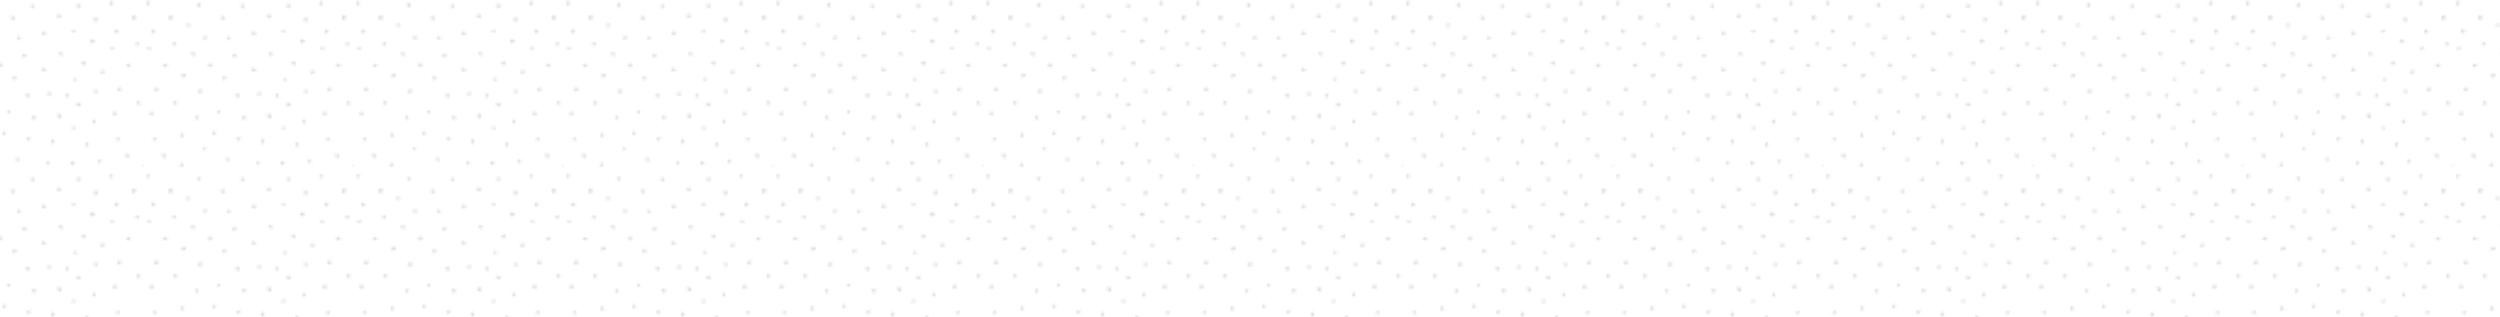 <svg xmlns="http://www.w3.org/2000/svg" xmlns:xlink="http://www.w3.org/1999/xlink" viewBox="0 0 1024 130"><defs><style>.cls-1{fill:none;}.cls-2{fill:#fff;}.cls-3{fill:#333;}.cls-4{opacity:0.2;fill:url(#New_Pattern_Swatch_1);}</style><pattern id="New_Pattern_Swatch_1" data-name="New Pattern Swatch 1" width="85.12" height="141.86" patternTransform="translate(-1229.94 -283.72)" patternUnits="userSpaceOnUse" viewBox="0 0 85.12 141.86"><rect class="cls-1" width="85.12" height="141.86"/><path class="cls-2" d="M56.18,11.92V0H85.12V54.32c-.13.14,0,.46,0,.74s-.25.77,0,.8V66.69l-.14.15c-.24.28-.57.66-.28.9a1,1,0,0,0,.43.21v4.54H56.18V67a.46.46,0,0,0,.19-.36.94.94,0,0,0-.19-.5V52.89c.3-.05.55-.23.55-.53s-.22-1-.55-1.06V32.69a.55.55,0,0,0,.52.24c.37,0,.59-.08.59-.45s-.14-.91-.51-.91a.72.72,0,0,0-.6.49V13c.33,0,.67,0,.67-.31s-.17-.76-.54-.76Zm2.33,60.57a.7.7,0,0,0-.44-.21.59.59,0,0,0-.43.21ZM65,49.73c0-.37-.24-1.06-.61-1.06s-.5.37-.5.74,0,.87.36.87S65,50.1,65,49.73Zm.83-12.4c0-.37-.11-.77-.48-.77s-.9,0-.9.37a.81.81,0,0,0,.69.8C65.51,37.73,65.84,37.7,65.84,37.33Zm7.8,9.16c0-.37-.12-1-.49-1s-.89.28-.89.65.2,1,.57,1S73.63,46.86,73.63,46.49Zm.8,9.56c-.37,0-.8.2-.8.57s0,.87.36.87.75-.18.75-.55S74.81,56,74.44,56ZM82.65,41.2c-.37,0-.69,0-.69.4s.2,1,.57,1,.82-.19.82-.56A.81.81,0,0,0,82.65,41.2ZM81.54,17.44c0,.37,0,.87.36.87s1,0,1-.4-.1-.8-.47-.8S81.54,17.07,81.54,17.44ZM80,6.7c0,.37.3,1.3.67,1.3s.88-.68.88-1.05-.12-1-.49-1S80,6.33,80,6.7Zm-2.37,20c0,.37.5.44.87.44s.82-.19.82-.56-.08-.72-.45-.72S77.63,26.31,77.63,26.68Zm-.26,36.52c0,.37.55,1.31.92,1.31s.43-.66.43-1-.49-1-.86-1S77.38,62.84,77.38,63.21ZM74.19,36.12c0,.37-.17,1,.2,1s1.19-.19,1.19-.56-.12-1-.49-1S74.19,35.75,74.19,36.12ZM72.94,12.36c0,.37.2,1,.57,1s.82-.19.82-.56-.12-1-.49-1S72.94,12,72.94,12.36Zm-.4,7.36c0-.37-.14-.91-.51-.91s-.67.45-.67.82.22.54.59.54S72.53,20.08,72.53,19.71ZM70.81,1.47l.09.09c.25.23.62.37.87.16l.16-.16c.25-.27.51-.67.31-.9S71.44.16,71.16.4,70.57,1.19,70.81,1.47Zm0,70.93.09.09h1c.25-.27.51-.67.31-.9s-.79-.49-1.07-.25S70.57,72.12,70.81,72.4ZM67.56,29.9c.37,0,1.19-.19,1.19-.56s-.05-.78-.42-.78-1,0-1,.38S67.19,29.9,67.56,29.9ZM66.46,66.5c.37,0,.95-.23.95-.6a.89.89,0,0,0-.8-.78c-.37,0-.5.14-.5.51S66.1,66.5,66.46,66.5Zm-2-58.88c0,.37.2,1,.57,1s.82-.19.82-.56-.32-1.31-.69-1.31S64.45,7.25,64.45,7.62Zm-1.51,9a.67.67,0,0,0,.67.67c.37,0,1.08-.37,1.08-.74s-.71-.74-1.08-.74S62.94,16.26,62.94,16.63ZM61,58.88c0,.37.1.81.47.81s.75-.18.75-.55-.24-1.06-.61-1.06S61,58.51,61,58.88ZM59.49,25.65a.67.67,0,0,0,.67.67c.37,0,.82-.19.82-.56s-.45-.93-.82-.93S59.49,25.28,59.49,25.65ZM57.4,2.17a.67.67,0,0,0,.67.67c.37,0,.82-.19.82-.56a1.11,1.11,0,0,0-.38-.71.7.7,0,0,0-.44-.21.59.59,0,0,0-.43.21A1,1,0,0,0,57.4,2.17Zm0,40.41a.67.67,0,0,0,.67.67c.37,0,.82-.19.82-.56s-.45-.93-.82-.93S57.4,42.2,57.4,42.57Z"/><path class="cls-3" d="M58.07,2.84c.37,0,.82-.19.82-.56a1.11,1.11,0,0,0-.38-.71.7.7,0,0,0-.44-.21.59.59,0,0,0-.43.21,1,1,0,0,0-.24.61A.67.67,0,0,0,58.07,2.84Z"/><path class="cls-3" d="M70.9,1.56c.25.23.62.37.87.16l.16-.16c.25-.27.51-.67.31-.9S71.44.16,71.16.4s-.6.78-.36,1.06Z"/><path class="cls-3" d="M63.61,17.3c.37,0,1.08-.37,1.08-.74s-.71-.74-1.08-.74-.67.45-.67.82A.67.67,0,0,0,63.61,17.3Z"/><path class="cls-3" d="M58.07,43.24c.37,0,.82-.19.82-.56s-.45-.93-.82-.93-.67.45-.67.82A.67.67,0,0,0,58.07,43.24Z"/><path class="cls-3" d="M60.16,26.32c.37,0,.82-.19.82-.56s-.45-.93-.82-.93-.67.45-.67.82A.67.67,0,0,0,60.16,26.32Z"/><path class="cls-3" d="M56.37,66.68a.94.94,0,0,0-.19-.5V67A.46.46,0,0,0,56.37,66.68Z"/><path class="cls-3" d="M78.5,27.13c.37,0,.82-.19.82-.56s-.08-.72-.45-.72-1.23.46-1.23.83S78.13,27.13,78.5,27.13Z"/><path class="cls-3" d="M67.56,29.9c.37,0,1.19-.19,1.19-.56s-.05-.78-.42-.78-1,0-1,.38S67.19,29.9,67.56,29.9Z"/><path class="cls-3" d="M73.14,45.44c-.37,0-.89.28-.89.65s.2,1,.57,1,.82-.19.82-.56S73.51,45.44,73.14,45.44Z"/><path class="cls-3" d="M65.35,36.56c-.37,0-.9,0-.9.37a.81.81,0,0,0,.69.8c.37,0,.69,0,.69-.4S65.72,36.56,65.35,36.56Z"/><path class="cls-3" d="M74.39,37.09c.37,0,1.19-.19,1.19-.56s-.12-1-.49-1-.89.28-.89.65S74,37.09,74.39,37.09Z"/><path class="cls-3" d="M82,41.59c0,.37.2,1,.57,1s.82-.19.82-.56a.81.81,0,0,0-.69-.8C82.28,41.2,82,41.22,82,41.59Z"/><path class="cls-3" d="M56.85,12.68c0-.37-.17-.76-.54-.76h-.13V13C56.51,13,56.85,13,56.85,12.68Z"/><path class="cls-3" d="M81.9,18.31c.37,0,1,0,1-.4s-.1-.8-.47-.8-.86,0-.86.33S81.53,18.31,81.9,18.31Z"/><path class="cls-3" d="M56.73,52.36c0-.35-.22-1-.55-1.06v1.59C56.47,52.84,56.73,52.66,56.73,52.36Z"/><path class="cls-3" d="M85,66.84c-.24.28-.57.66-.28.9a1,1,0,0,0,.43.21V66.69Z"/><path class="cls-3" d="M66.46,66.5c.37,0,.95-.23.95-.6a.89.89,0,0,0-.8-.78c-.37,0-.5.14-.5.51S66.1,66.5,66.46,66.5Z"/><path class="cls-3" d="M61.43,59.69c.37,0,.75-.18.75-.55s-.24-1.06-.61-1.06-.61.44-.61.81S61.06,59.69,61.43,59.69Z"/><path class="cls-3" d="M64.39,48.66c-.37,0-.5.37-.5.74s0,.87.36.87.75-.18.75-.55S64.76,48.66,64.39,48.66Z"/><path class="cls-3" d="M74.44,56c-.37,0-.8.2-.8.57s0,.87.36.87.75-.18.75-.55S74.81,56,74.44,56Z"/><path class="cls-3" d="M85.07,55.06c0,.35-.25.77,0,.8V54.32C85,54.46,85.07,54.78,85.07,55.06Z"/><path class="cls-3" d="M78.3,64.52c.37,0,.43-.66.43-1s-.49-1-.86-1-.5.37-.5.74S77.93,64.52,78.3,64.52Z"/><path class="cls-3" d="M65,8.58c.37,0,.82-.19.82-.56s-.32-1.31-.69-1.31-.69.54-.69.91S64.65,8.58,65,8.58Z"/><path class="cls-3" d="M80.67,8c.37,0,.88-.68.88-1.05s-.12-1-.49-1S80,6.33,80,6.7,80.3,8,80.67,8Z"/><path class="cls-3" d="M57.64,72.49h.87a.7.7,0,0,0-.44-.21A.59.59,0,0,0,57.64,72.49Z"/><path class="cls-3" d="M70.9,72.49h1c.25-.27.51-.67.31-.9s-.79-.49-1.07-.25-.6.78-.36,1.06Z"/><path class="cls-3" d="M73.51,13.32c.37,0,.82-.19.82-.56s-.12-1-.49-1-.89.28-.89.65S73.14,13.32,73.51,13.32Z"/><path class="cls-3" d="M72,18.8c-.37,0-.67.45-.67.82s.22.54.59.54.59-.08.59-.45S72.39,18.8,72,18.8Z"/><path class="cls-3" d="M56.7,32.93c.37,0,.59-.08.59-.45s-.14-.91-.51-.91a.72.72,0,0,0-.6.49v.63A.55.55,0,0,0,56.7,32.93Z"/><path class="cls-2" d="M71.93,72.49H85.12v52.76c-.13.14,0,.46,0,.74s-.25.77,0,.8v10.82l-.14.15c-.24.28-.57.66-.28.9a1,1,0,0,0,.43.21v3H56.18V138a.46.46,0,0,0,.19-.36.93.93,0,0,0-.19-.5V123.82c.3-.05.55-.23.55-.53s-.22-1-.55-1.06V103.62a.55.55,0,0,0,.52.24c.37,0,.59-.08.59-.45s-.14-.91-.51-.91a.72.72,0,0,0-.6.49V83.92c.33,0,.67,0,.67-.31s-.17-.76-.54-.76h-.13V72.49h1.47a1,1,0,0,0-.24.61.67.67,0,0,0,.67.67c.37,0,.82-.19.82-.56a1.11,1.11,0,0,0-.38-.71H70.9c.25.23.62.37.87.16Zm-13,41.12c0-.37-.45-.93-.82-.93s-.67.45-.67.82a.67.67,0,0,0,.67.67C58.44,114.17,58.89,114,58.89,113.61ZM61,96.69c0-.37-.45-.93-.82-.93s-.67.45-.67.82a.67.67,0,0,0,.67.67C60.53,97.25,61,97.06,61,96.69Zm1.2,33.38c0-.37-.24-1.06-.61-1.06s-.61.44-.61.81.1.81.47.81S62.18,130.44,62.18,130.07Zm1.43-41.84c.37,0,1.08-.37,1.08-.74s-.71-.74-1.08-.74-.67.45-.67.82A.67.67,0,0,0,63.61,88.23ZM65,120.66c0-.37-.24-1.06-.61-1.06s-.5.37-.5.74,0,.87.36.87S65,121,65,120.66Zm.83-12.4c0-.37-.11-.77-.48-.77s-.9,0-.9.37a.81.81,0,0,0,.69.8C65.51,108.66,65.84,108.63,65.84,108.26Zm0-29.31c0-.37-.32-1.31-.69-1.31s-.69.54-.69.91.2,1,.57,1S65.84,79.32,65.84,78.95Zm1.58,57.88a.89.89,0,0,0-.8-.78c-.37,0-.5.14-.5.51s0,.87.36.87S67.41,137.2,67.41,136.83Zm1.33-36.56c0-.37-.05-.78-.42-.78s-1,0-1,.38-.17,1,.2,1S68.74,100.64,68.74,100.27Zm4.89,17.15c0-.37-.12-1-.49-1s-.89.28-.89.65.2,1,.57,1S73.63,117.79,73.63,117.42Zm.8,9.56c-.37,0-.8.2-.8.57s0,.87.36.87.75-.18.75-.55S74.81,127,74.44,127Zm8.22-14.85c-.37,0-.69,0-.69.4s.2,1,.57,1,.82-.19.82-.56A.81.81,0,0,0,82.65,112.13ZM81.54,88.37c0,.37,0,.87.36.87s1,0,1-.4-.1-.8-.47-.8S81.54,88,81.54,88.37ZM80,77.63c0,.37.3,1.3.67,1.3s.88-.68.88-1.05-.12-1-.49-1S80,77.26,80,77.63Zm-2.37,20c0,.37.5.44.87.44s.82-.19.82-.56-.08-.71-.45-.71S77.63,97.25,77.63,97.61Zm-.26,36.52c0,.37.55,1.31.92,1.31s.43-.66.43-1-.49-1-.86-1S77.38,133.77,77.38,134.14Zm-3.19-27.09c0,.37-.17,1,.2,1s1.19-.19,1.19-.56-.12-1-.49-1S74.19,106.68,74.19,107.05ZM72.94,83.29c0,.37.2,1,.57,1s.82-.19.82-.56-.12-1-.49-1S72.94,82.92,72.94,83.29ZM72,89.73c-.37,0-.67.45-.67.82s.22.54.59.54.59-.08.59-.45S72.39,89.73,72,89.73Z"/><path class="cls-3" d="M64.69,87.49c0-.37-.71-.74-1.08-.74s-.67.45-.67.82a.67.67,0,0,0,.67.67C64,88.23,64.69,87.86,64.69,87.49Z"/><path class="cls-3" d="M58.07,112.68c-.37,0-.67.45-.67.82a.67.67,0,0,0,.67.67c.37,0,.82-.19.82-.56S58.44,112.68,58.07,112.68Z"/><path class="cls-3" d="M60.16,95.76c-.37,0-.67.45-.67.82a.67.67,0,0,0,.67.67c.37,0,.82-.19.82-.56S60.53,95.76,60.16,95.76Z"/><path class="cls-3" d="M56.37,137.61a.93.93,0,0,0-.19-.5V138A.46.46,0,0,0,56.37,137.61Z"/><path class="cls-3" d="M58.07,73.77c.37,0,.82-.19.82-.56a1.11,1.11,0,0,0-.38-.71h-.87a1,1,0,0,0-.24.61A.67.67,0,0,0,58.07,73.77Z"/><path class="cls-3" d="M78.5,98.06c.37,0,.82-.19.82-.56s-.08-.71-.45-.71-1.23.46-1.23.83S78.13,98.06,78.5,98.06Z"/><path class="cls-3" d="M68.32,99.48c-.37,0-1,0-1,.38s-.17,1,.2,1,1.19-.19,1.19-.56S68.69,99.48,68.32,99.48Z"/><path class="cls-3" d="M73.14,116.37c-.37,0-.89.28-.89.65s.2,1,.57,1,.82-.19.82-.56S73.51,116.37,73.14,116.37Z"/><path class="cls-3" d="M65.35,107.49c-.37,0-.9,0-.9.37a.81.81,0,0,0,.69.8c.37,0,.69,0,.69-.4S65.72,107.49,65.35,107.49Z"/><path class="cls-3" d="M74.39,108c.37,0,1.19-.19,1.19-.56s-.12-1-.49-1-.89.28-.89.65S74,108,74.39,108Z"/><path class="cls-3" d="M82,112.52c0,.37.2,1,.57,1s.82-.19.82-.56a.81.81,0,0,0-.69-.8C82.28,112.13,82,112.16,82,112.52Z"/><path class="cls-3" d="M71.77,72.65l.16-.16h-1C71.15,72.72,71.52,72.86,71.77,72.65Z"/><path class="cls-3" d="M56.85,83.61c0-.37-.17-.76-.54-.76h-.13v1.07C56.51,83.93,56.85,83.94,56.85,83.61Z"/><path class="cls-3" d="M81.9,89.24c.37,0,1,0,1-.4s-.1-.8-.47-.8-.86,0-.86.33S81.53,89.24,81.9,89.24Z"/><path class="cls-3" d="M56.73,123.29c0-.35-.22-1-.55-1.06v1.59C56.47,123.77,56.73,123.59,56.73,123.29Z"/><path class="cls-3" d="M85,137.77c-.24.28-.57.66-.28.9a1,1,0,0,0,.43.21v-1.26Z"/><path class="cls-3" d="M66.61,136.05c-.37,0-.5.14-.5.51s0,.87.36.87.95-.23.95-.6A.89.89,0,0,0,66.61,136.05Z"/><path class="cls-3" d="M61.57,129c-.37,0-.61.44-.61.81s.1.81.47.81.75-.18.75-.55S61.94,129,61.57,129Z"/><path class="cls-3" d="M64.39,119.6c-.37,0-.5.37-.5.74s0,.87.36.87.75-.18.75-.55S64.76,119.6,64.39,119.6Z"/><path class="cls-3" d="M74.44,127c-.37,0-.8.2-.8.57s0,.87.36.87.75-.18.75-.55S74.81,127,74.44,127Z"/><path class="cls-3" d="M85.07,126c0,.35-.25.77,0,.8v-1.54C85,125.39,85.07,125.71,85.07,126Z"/><path class="cls-3" d="M78.3,135.45c.37,0,.43-.66.43-1s-.49-1-.86-1-.5.37-.5.74S77.93,135.45,78.3,135.45Z"/><path class="cls-3" d="M65.14,77.63c-.37,0-.69.54-.69.91s.2,1,.57,1,.82-.19.82-.56S65.51,77.63,65.14,77.63Z"/><path class="cls-3" d="M80.67,78.93c.37,0,.88-.68.88-1.05s-.12-1-.49-1-1.05.44-1.05.81S80.3,78.93,80.67,78.93Z"/><path class="cls-3" d="M73.51,84.25c.37,0,.82-.19.82-.56s-.12-1-.49-1-.89.28-.89.65S73.14,84.25,73.51,84.25Z"/><path class="cls-3" d="M71.35,90.55c0,.37.22.54.59.54s.59-.08.59-.45-.14-.91-.51-.91S71.35,90.18,71.35,90.55Z"/><path class="cls-3" d="M56.7,103.86c.37,0,.59-.08.59-.45s-.14-.91-.51-.91a.72.72,0,0,0-.6.49v.63A.55.55,0,0,0,56.7,103.86Z"/><path class="cls-2" d="M1,72.49H1c.25-.27.51-.67.31-.9s-.79-.49-1.07-.25A1.46,1.46,0,0,0,0,71.6v-70a.66.66,0,0,0,.84.13L1,1.56c.25-.27.51-.67.31-.9S.51.16.23.4A1.46,1.46,0,0,0,0,.67V0H56.18V72.49H1ZM3.5,56c-.37,0-.8.2-.8.57s0,.87.36.87.75-.18.75-.55S3.87,56,3.5,56ZM22,72.49c-.07-.29-.2-.54-.43-.54a1,1,0,0,0-.88.54Zm17.43,0a.34.34,0,0,0-.21-.08.42.42,0,0,0-.25.08ZM51,47.54c0-.37-.55-1.29-.92-1.29s-.5.37-.5.74.34,1.28.71,1.28A.76.76,0,0,0,51,47.54Zm5.17,3.77h-.06c-.37,0-.5.37-.5.74s0,.87.36.87l.2,0Zm0-19.24a.88.88,0,0,0-.07.33.59.59,0,0,0,.07.3Zm-.71-19.78A.64.64,0,0,0,56,13h.13V11.92C55.84,11.92,55.46,12,55.46,12.28Zm-.58,54.3a.67.67,0,0,0,.67.67,1,1,0,0,0,.63-.2v-.86a.89.89,0,0,0-.63-.43C55.18,65.75,54.88,66.2,54.88,66.57Zm-1.66-27c.37,0,.75-.18.75-.55S53.73,38,53.36,38s-.5.37-.5.74S52.85,39.61,53.22,39.61ZM50.47,21.07c-.37,0-.33.32-.33.69s.62.73,1,.73.49-.25.49-.62S50.84,21.07,50.47,21.07ZM49.4,6.36a.67.67,0,0,0,.67.67c.37,0,.82-.19.82-.56s-.45-.93-.82-.93S49.4,6,49.4,6.36ZM47.1,57.42c0,.37-.07,1.1.3,1.1a.9.9,0,0,0,.81-.77c0-.37-.61-1.06-1-1.06S47.1,57,47.1,57.42ZM45.8,38.8c.37,0,1.24-.44,1.24-.81s-.43-.37-.8-.37-.8-.07-.8.3S45.43,38.8,45.8,38.8Zm-.31,28.44c.37,0,.75-.18.75-.55s-.24-1.06-.61-1.06-.5.37-.5.74S45.11,67.24,45.48,67.24ZM43.16,13.4a.67.67,0,0,0,.67.67c.37,0,.82-.19.82-.56s-.45-.93-.82-.93S43.16,13,43.16,13.4Zm0,15a.67.67,0,0,0,.67.67c.37,0,.82-.19.82-.56s-.82-.93-1.19-.93S43.16,28,43.16,28.36ZM39.78,47.11c-.37,0-.67.45-.67.82a.67.67,0,0,0,.67.67c.37,0,.82-.19.82-.56S40.15,47.11,39.78,47.11Zm-.68-44c.37,0,.75-.18.75-.55a1.45,1.45,0,0,0-.4-1,.34.34,0,0,0-.21-.08.42.42,0,0,0-.25.08.82.82,0,0,0-.24.66C38.74,2.59,38.73,3.09,39.1,3.09ZM37.38,56.2c-.3.22-.71.4-.49.7s.52.6.82.38.9-1.14.68-1.44S37.68,56,37.38,56.2Zm-.77-17.33a.67.67,0,0,0,.67.67c.37,0,.82-.19.82-.56s-.75-.93-1.12-.93S36.62,38.51,36.62,38.87ZM35.23,22.33c0,.37.2,1,.57,1s.82-.19.82-.56-.12-1-.49-1S35.23,22,35.23,22.33Zm-1.77-6.46c.37,0,.93.14.93-.23s-.28-.93-.65-.93-.65-.08-.65.29S33.09,15.87,33.46,15.87Zm-.73,49c0,.37-.19.81.18.81s.92,0,.92-.34-.41-1.27-.78-1.27S32.72,64.52,32.72,64.89ZM31.93,30.7c-.37,0-.79,1-.79,1.35s.28.26.65.26.75-.18.75-.55S32.3,30.7,31.93,30.7ZM30.5,7.11a.67.67,0,0,0,.67.67c.37,0,.82.18.82-.19s-.45-1.3-.82-1.3S30.5,6.74,30.5,7.11ZM29.39,46.25c.37,0,.75-.18.75-.55S30,45,29.58,45s-.55,0-.55.34S29,46.25,29.39,46.25Zm-1.93,8.82c.37,0,.75-.18.75-.55s.13-1.06-.24-1.06-.87.37-.87.74S27.08,55.06,27.45,55.06ZM25.33,26.38c0,.37.28.81.65.81s.75-.18.75-.55-.24-1.06-.61-1.06A.91.91,0,0,0,25.33,26.38ZM23.65,16c.37,0,.9-.13.9-.5s-.13-1.25-.5-1.25-.61.44-.61.81S23.28,16,23.65,16Zm-.1,45.29c.37,0,.75-.18.75-.55s-.18-.67-.55-.67-.55,0-.55.35S23.18,61.3,23.54,61.3Zm-1.66-25c-.37,0-.67.61-.67,1s.16.63.53.63,1-.5,1-.87A.91.91,0,0,0,21.88,36.28ZM20.69,1.66c0,.37.2,1,.57,1s.82-.19.82-.56a2.24,2.24,0,0,0-.06-.5c-.07-.29-.2-.54-.43-.54a1,1,0,0,0-.88.54A.41.41,0,0,0,20.69,1.66Zm-.2,47c.37,0,.75-.18.75-.55s-.24-1.06-.61-1.06-.5.37-.5.74S20.12,48.66,20.49,48.66Zm-2-27c0,.37,0,.87.36.87s1,0,1-.38a2,2,0,0,0-1.21-1.23C18.24,20.88,18.48,21.25,18.48,21.62ZM16.3,9.93a.67.67,0,0,0,.67.67c.37,0,.82-.19.82-.56a.68.68,0,0,0-.74-.6C16.67,9.43,16.3,9.56,16.3,9.93ZM14.78,31.51c.37,0,1.24-.8,1.24-1.17s-.73-.44-1.1-.44-.5.37-.5.74S14.41,31.51,14.78,31.51Zm-.65,23.55c0,.37-.28.81.09.81s1.08-.29,1.08-.66a1.24,1.24,0,0,0-.94-1C14,54.26,14.14,54.69,14.14,55.06Zm-.38,12.67c.28.24.69.34.93.06s.49-1,.21-1.21-.62,0-.85.25S13.48,67.5,13.76,67.74Zm-2-26.54c-.37,0-.69,0-.69.4s.2,1,.57,1,.82-.19.82-.56A.81.81,0,0,0,11.72,41.2ZM10.61,17.44c0,.37,0,.87.36.87s1,0,1-.4-.1-.8-.47-.8S10.61,17.07,10.61,17.44ZM9.07,6.7c0,.37.3,1.3.67,1.3s.88-.68.88-1.05-.12-1-.49-1S9.07,6.33,9.07,6.7Zm-2.37,20c0,.37.5.44.87.44s.82-.19.82-.56-.08-.72-.45-.72S6.7,26.31,6.7,26.68ZM6.44,63.21c0,.37.55,1.31.92,1.31s.43-.66.43-1-.49-1-.86-1S6.44,62.84,6.44,63.21ZM3.25,36.12c0,.37-.17,1,.2,1s1.19-.19,1.19-.56-.12-1-.49-1S3.25,35.75,3.25,36.12ZM2,12.36c0,.37.2,1,.57,1s.82-.19.82-.56-.12-1-.49-1S2,12,2,12.36Zm-.4,7.36c0-.37-.14-.91-.51-.91s-.67.45-.67.82.22.54.59.54S1.6,20.08,1.6,19.71Zm.28,27.34c.37,0,.82-.19.82-.56s-.12-1-.49-1-.89.28-.89.65S1.51,47.05,1.88,47.05Z"/><path class="cls-3" d="M.84,1.72,1,1.56c.25-.27.51-.67.31-.9S.51.16.23.4A1.46,1.46,0,0,0,0,.67v.92A.66.66,0,0,0,.84,1.72Z"/><path class="cls-3" d="M21.26,2.63c.37,0,.82-.19.82-.56a2.24,2.24,0,0,0-.06-.5c-.07-.29-.2-.54-.43-.54a1,1,0,0,0-.88.54.41.41,0,0,0,0,.1C20.69,2,20.89,2.63,21.26,2.63Z"/><path class="cls-3" d="M17,10.6c.37,0,.82-.19.82-.56a.68.68,0,0,0-.74-.6c-.37,0-.74.13-.74.5A.67.67,0,0,0,17,10.6Z"/><path class="cls-3" d="M31.17,7.78c.37,0,.82.18.82-.19s-.45-1.3-.82-1.3-.67.45-.67.82A.67.67,0,0,0,31.17,7.78Z"/><path class="cls-3" d="M43.83,14.07c.37,0,.82-.19.82-.56s-.45-.93-.82-.93-.67.45-.67.82A.67.67,0,0,0,43.83,14.07Z"/><path class="cls-3" d="M43.83,29c.37,0,.82-.19.82-.56s-.82-.93-1.19-.93-.3.45-.3.82A.67.67,0,0,0,43.83,29Z"/><path class="cls-3" d="M50.15,21.76c0,.37.62.73,1,.73s.49-.25.49-.62-.79-.79-1.16-.79S50.15,21.39,50.15,21.76Z"/><path class="cls-3" d="M37.29,39.54c.37,0,.82-.19.82-.56s-.75-.93-1.12-.93-.37.45-.37.82A.67.67,0,0,0,37.29,39.54Z"/><path class="cls-3" d="M39.11,47.93a.67.67,0,0,0,.67.67c.37,0,.82-.19.82-.56s-.45-.93-.82-.93S39.11,47.56,39.11,47.93Z"/><path class="cls-3" d="M50.07,7c.37,0,.82-.19.82-.56s-.45-.93-.82-.93-.67.45-.67.82A.67.67,0,0,0,50.07,7Z"/><path class="cls-3" d="M7.57,27.13c.37,0,.82-.19.82-.56s-.08-.72-.45-.72-1.23.46-1.23.83S7.2,27.13,7.57,27.13Z"/><path class="cls-3" d="M1.88,47.05c.37,0,.82-.19.82-.56s-.12-1-.49-1-.89.28-.89.65S1.51,47.05,1.88,47.05Z"/><path class="cls-3" d="M3.46,37.09c.37,0,1.19-.19,1.19-.56s-.12-1-.49-1-.89.28-.89.65S3.09,37.09,3.46,37.09Z"/><path class="cls-3" d="M11,41.59c0,.37.2,1,.57,1s.82-.19.82-.56a.81.81,0,0,0-.69-.8C11.35,41.2,11,41.22,11,41.59Z"/><path class="cls-3" d="M35.8,23.3c.37,0,.82-.19.82-.56s-.12-1-.49-1-.89.28-.89.65S35.43,23.3,35.8,23.3Z"/><path class="cls-3" d="M11,18.31c.37,0,1,0,1-.4s-.1-.8-.47-.8-.86,0-.86.33S10.6,18.31,11,18.31Z"/><path class="cls-3" d="M23.65,16c.37,0,.9-.13.9-.5s-.13-1.25-.5-1.25-.61.44-.61.81S23.28,16,23.65,16Z"/><path class="cls-3" d="M39.1,3.09c.37,0,.75-.18.75-.55a1.45,1.45,0,0,0-.4-1,.34.34,0,0,0-.21-.08.42.42,0,0,0-.25.08.82.82,0,0,0-.24.66C38.74,2.59,38.73,3.09,39.1,3.09Z"/><path class="cls-3" d="M33.46,15.87c.37,0,.93.14.93-.23s-.28-.93-.65-.93-.65-.08-.65.29S33.09,15.87,33.46,15.87Z"/><path class="cls-3" d="M18.84,22.49c.37,0,1,0,1-.38a2,2,0,0,0-1.21-1.23c-.37,0-.13.37-.13.74S18.47,22.49,18.84,22.49Z"/><path class="cls-3" d="M26,27.19c.37,0,.75-.18.75-.55s-.24-1.06-.61-1.06a.91.91,0,0,0-.79.81C25.33,26.75,25.62,27.19,26,27.19Z"/><path class="cls-3" d="M14.78,31.51c.37,0,1.24-.8,1.24-1.17s-.73-.44-1.1-.44-.5.37-.5.74S14.41,31.51,14.78,31.51Z"/><path class="cls-3" d="M21.21,37.26c0,.37.16.63.53.63s1-.5,1-.87a.91.91,0,0,0-.85-.74C21.51,36.28,21.21,36.89,21.21,37.26Z"/><path class="cls-3" d="M20.49,48.66c.37,0,.75-.18.75-.55s-.24-1.06-.61-1.06-.5.37-.5.74S20.12,48.66,20.49,48.66Z"/><path class="cls-3" d="M31.14,32.06c0,.37.28.26.65.26s.75-.18.75-.55-.24-1.06-.61-1.06S31.14,31.69,31.14,32.06Z"/><path class="cls-3" d="M29.39,46.25c.37,0,.75-.18.75-.55S30,45,29.58,45s-.55,0-.55.34S29,46.25,29.39,46.25Z"/><path class="cls-3" d="M27.45,55.06c.37,0,.75-.18.75-.55s.13-1.06-.24-1.06-.87.37-.87.74S27.08,55.06,27.45,55.06Z"/><path class="cls-3" d="M45.8,38.8c.37,0,1.24-.44,1.24-.81s-.43-.37-.8-.37-.8-.07-.8.3S45.43,38.8,45.8,38.8Z"/><path class="cls-3" d="M50.09,46.25c-.37,0-.5.37-.5.74s.34,1.28.71,1.28a.76.76,0,0,0,.71-.73C51,47.17,50.46,46.25,50.09,46.25Z"/><path class="cls-3" d="M53.22,39.61c.37,0,.75-.18.75-.55S53.73,38,53.36,38s-.5.37-.5.74S52.85,39.61,53.22,39.61Z"/><path class="cls-3" d="M47.1,57.42c0,.37-.07,1.1.3,1.1a.9.9,0,0,0,.81-.77c0-.37-.61-1.06-1-1.06S47.1,57,47.1,57.42Z"/><path class="cls-3" d="M45.48,67.24c.37,0,.75-.18.75-.55s-.24-1.06-.61-1.06-.5.37-.5.74S45.11,67.24,45.48,67.24Z"/><path class="cls-3" d="M32.9,65.69c.37,0,.92,0,.92-.34s-.41-1.27-.78-1.27-.32.44-.32.81S32.53,65.69,32.9,65.69Z"/><path class="cls-3" d="M36.9,56.9c.22.3.52.6.82.38s.9-1.14.68-1.44-.72.14-1,.36S36.68,56.61,36.9,56.9Z"/><path class="cls-3" d="M23.54,61.3c.37,0,.75-.18.75-.55s-.18-.67-.55-.67-.55,0-.55.35S23.18,61.3,23.54,61.3Z"/><path class="cls-3" d="M13.76,67.74c.28.24.69.34.93.06s.49-1,.21-1.21-.62,0-.85.25S13.48,67.5,13.76,67.74Z"/><path class="cls-3" d="M3.5,56c-.37,0-.8.2-.8.57s0,.87.36.87.75-.18.75-.55S3.87,56,3.5,56Z"/><path class="cls-3" d="M14.23,55.87c.37,0,1.08-.29,1.08-.66a1.24,1.24,0,0,0-.94-1c-.37,0-.23.44-.23.81S13.86,55.87,14.23,55.87Z"/><path class="cls-3" d="M7.37,64.52c.37,0,.43-.66.43-1s-.49-1-.86-1-.5.37-.5.74S7,64.52,7.37,64.52Z"/><path class="cls-3" d="M9.74,8c.37,0,.88-.68.88-1.05s-.12-1-.49-1-1.05.44-1.05.81S9.37,8,9.74,8Z"/><path class="cls-3" d="M1.31,71.59c-.24-.28-.79-.49-1.07-.25A1.46,1.46,0,0,0,0,71.6v.89H1C1.25,72.22,1.51,71.82,1.31,71.59Z"/><path class="cls-3" d="M39,72.49h.46a.34.34,0,0,0-.21-.08A.42.42,0,0,0,39,72.49Z"/><path class="cls-3" d="M21.59,71.95a1,1,0,0,0-.88.54H22C21.95,72.21,21.81,71.95,21.59,71.95Z"/><path class="cls-3" d="M2.58,13.32c.37,0,.82-.19.82-.56s-.12-1-.49-1S2,12,2,12.36,2.21,13.32,2.58,13.32Z"/><path class="cls-3" d="M1.6,19.71c0-.37-.14-.91-.51-.91s-.67.45-.67.82.22.54.59.54S1.6,20.08,1.6,19.71Z"/><path class="cls-3" d="M55.55,67.24a1,1,0,0,0,.63-.2v-.86a.89.89,0,0,0-.63-.43c-.37,0-.67.45-.67.82A.67.67,0,0,0,55.55,67.24Z"/><path class="cls-3" d="M56,13h.13V11.92c-.34,0-.71,0-.71.36A.64.64,0,0,0,56,13Z"/><path class="cls-3" d="M55.62,52c0,.37,0,.87.36.87l.2,0V51.3h-.06C55.75,51.3,55.62,51.67,55.62,52Z"/><path class="cls-3" d="M56.18,32.69v-.63a.88.88,0,0,0-.07.33A.59.59,0,0,0,56.18,32.69Z"/><path class="cls-2" d="M56.18,141.86H0V72.52a.66.66,0,0,0,.84.13L1,72.49H20.71a.4.4,0,0,0,0,.1c0,.37.2,1,.57,1s.82-.19.82-.56a2.24,2.24,0,0,0-.06-.5H39a.81.81,0,0,0-.24.66c0,.37,0,.87.36.87s.75-.18.75-.55a1.45,1.45,0,0,0-.4-1H56.18v69.37ZM2,83.29c0,.37.2,1,.57,1s.82-.19.82-.56-.12-1-.49-1S2,82.92,2,83.29ZM1,91.09c.37,0,.59-.08.59-.45s-.14-.91-.51-.91-.67.45-.67.82S.64,91.09,1,91.09ZM2.7,117.42c0-.37-.12-1-.49-1s-.89.28-.89.65.2,1,.57,1S2.7,117.79,2.7,117.42ZM3.5,127c-.37,0-.8.2-.8.57s0,.87.36.87.75-.18.75-.55S3.87,127,3.5,127Zm1.14-19.52c0-.37-.12-1-.49-1s-.89.28-.89.65-.17,1,.2,1S4.64,107.82,4.64,107.45Zm3.16,27c0-.37-.49-1-.86-1s-.5.37-.5.74.55,1.31.92,1.31S7.8,134.79,7.8,134.42ZM8.39,97.5c0-.37-.08-.71-.45-.71s-1.23.46-1.23.83.5.44.87.44S8.39,97.87,8.39,97.5Zm2.23-19.62c0-.37-.12-1-.49-1s-1.05.44-1.05.81.3,1.3.67,1.3S10.61,78.25,10.61,77.88ZM11,89.24c.37,0,1,0,1-.4s-.1-.8-.47-.8-.86,0-.86.33S10.6,89.24,11,89.24Zm1.45,23.69a.81.81,0,0,0-.69-.8c-.37,0-.69,0-.69.4s.2,1,.57,1S12.42,113.3,12.42,112.93Zm2.48,24.59c-.28-.24-.62,0-.85.25s-.57.66-.28.9.69.34.93.06S15.18,137.75,14.9,137.52Zm.41-11.38a1.24,1.24,0,0,0-.94-1c-.37,0-.23.44-.23.81s-.28.81.09.81S15.31,126.51,15.31,126.14ZM16,101.27c0-.37-.73-.44-1.1-.44s-.5.37-.5.74,0,.87.36.87S16,101.64,16,101.27ZM17.79,81a.68.68,0,0,0-.74-.6c-.37,0-.74.13-.74.5a.67.67,0,0,0,.67.67C17.34,81.53,17.79,81.34,17.79,81Zm2,12.07a2,2,0,0,0-1.21-1.23c-.37,0-.13.37-.13.74s0,.87.36.87S19.81,93.41,19.81,93Zm1.43,26c0-.37-.24-1.06-.61-1.06s-.5.37-.5.74,0,.87.36.87S21.25,119.42,21.25,119ZM22.73,108a.91.91,0,0,0-.85-.74c-.37,0-.67.61-.67,1s.16.63.53.63S22.73,108.33,22.73,108Zm1.57,23.73c0-.37-.18-.67-.55-.67s-.55,0-.55.35,0,.87.36.87S24.3,132.05,24.3,131.68Zm.25-45.25c0-.37-.13-1.25-.5-1.25s-.61.44-.61.81-.17.94.2.94S24.55,86.81,24.55,86.44Zm2.19,11.13c0-.37-.24-1.06-.61-1.06a.91.91,0,0,0-.79.81c0,.37.28.81.65.81S26.74,97.94,26.74,97.57ZM28,124.38c-.37,0-.87.37-.87.74s0,.87.36.87.75-.18.75-.55S28.33,124.38,28,124.38Zm2.18-7.76c0-.37-.18-.66-.55-.66s-.55,0-.55.34,0,.87.36.87S30.14,117,30.14,116.63Zm1-37.92c.37,0,.82.18.82-.19s-.45-1.3-.82-1.3-.67.45-.67.82A.67.67,0,0,0,31.17,78.71Zm1.37,24c0-.37-.24-1.06-.61-1.06s-.79,1-.79,1.35.28.26.65.26S32.54,103.07,32.54,102.7Zm1.28,33.59c0-.37-.41-1.27-.78-1.27s-.32.44-.32.81-.19.81.18.81S33.82,136.65,33.82,136.28Zm.57-49.71c0-.37-.28-.93-.65-.93s-.65-.08-.65.29,0,.87.36.87S34.39,86.94,34.39,86.57Zm2.23,7.09c0-.37-.12-1-.49-1s-.89.28-.89.65.2,1,.57,1S36.62,94,36.62,93.66Zm.67,16.81c.37,0,.82-.19.82-.56S37.36,109,37,109s-.37.45-.37.82A.67.67,0,0,0,37.29,110.48Zm1.11,16.3c-.22-.3-.72.14-1,.36s-.71.4-.49.7.52.6.82.38S38.62,127.07,38.4,126.77Zm2.19-7.8c0-.37-.45-.93-.82-.93s-.67.45-.67.82a.67.67,0,0,0,.67.67C40.15,119.53,40.59,119.34,40.59,119ZM44.65,99.4c0-.37-.82-.93-1.19-.93s-.3.45-.3.82a.67.67,0,0,0,.67.67C44.2,100,44.65,99.77,44.65,99.4Zm0-15c0-.37-.45-.93-.82-.93s-.67.45-.67.82a.67.67,0,0,0,.67.67C44.2,85,44.65,84.8,44.65,84.43Zm1.59,53.19c0-.37-.24-1.06-.61-1.06s-.5.37-.5.74,0,.87.36.87S46.24,138,46.24,137.62Zm.8-28.7c0-.37-.43-.37-.8-.37s-.8-.07-.8.3,0,.87.36.87S47,109.29,47,108.92Zm1.18,19.74c0-.37-.61-1.06-1-1.06s-.13.37-.13.74-.07,1.1.3,1.1A.9.9,0,0,0,48.21,128.67ZM49.4,77.29a.67.67,0,0,0,.67.67c.37,0,.82-.19.82-.56s-.45-.93-.82-.93S49.4,76.92,49.4,77.29ZM51,118.47c0-.37-.55-1.29-.92-1.29s-.5.37-.5.74.34,1.28.71,1.28A.76.76,0,0,0,51,118.47Zm.63-25.67c0-.37-.79-.79-1.16-.79s-.33.32-.33.69.62.73,1,.73S51.63,93.17,51.63,92.8ZM54,110c0-.37-.24-1.06-.61-1.06s-.5.37-.5.74,0,.87.36.87S54,110.36,54,110Zm2.21,27.13a.89.89,0,0,0-.63-.43c-.37,0-.67.45-.67.82a.67.67,0,0,0,.67.67,1,1,0,0,0,.63-.2Zm0-14.88h-.06c-.37,0-.5.37-.5.74s0,.87.36.87l.2,0Zm0-19.24a.87.87,0,0,0-.07.33.59.59,0,0,0,.07.3Zm0-19.07V82.85c-.34,0-.71,0-.71.36a.64.64,0,0,0,.59.71Z"/><path class="cls-3" d="M17,80.37c-.37,0-.74.13-.74.5a.67.67,0,0,0,.67.67c.37,0,.82-.19.82-.56A.68.68,0,0,0,17,80.37Z"/><path class="cls-3" d="M32,78.51c0-.37-.45-1.3-.82-1.3s-.67.45-.67.82a.67.67,0,0,0,.67.67C31.54,78.71,32,78.88,32,78.51Z"/><path class="cls-3" d="M43.83,83.51c-.37,0-.67.45-.67.82a.67.67,0,0,0,.67.67c.37,0,.82-.19.82-.56S44.2,83.51,43.83,83.51Z"/><path class="cls-3" d="M43.46,98.47c-.37,0-.3.45-.3.82a.67.67,0,0,0,.67.67c.37,0,.82-.19.82-.56S43.83,98.47,43.46,98.47Z"/><path class="cls-3" d="M50.47,92c-.37,0-.33.32-.33.69s.62.73,1,.73.49-.26.49-.62S50.84,92,50.47,92Z"/><path class="cls-3" d="M38.11,109.91c0-.37-.75-.93-1.12-.93s-.37.45-.37.82a.67.67,0,0,0,.67.67C37.66,110.48,38.11,110.28,38.11,109.91Z"/><path class="cls-3" d="M39.78,118c-.37,0-.67.45-.67.82a.67.67,0,0,0,.67.67c.37,0,.82-.19.82-.56S40.15,118,39.78,118Z"/><path class="cls-3" d="M50.07,78c.37,0,.82-.19.82-.56s-.45-.93-.82-.93-.67.45-.67.82A.67.67,0,0,0,50.07,78Z"/><path class="cls-3" d="M7.93,96.78c-.37,0-1.23.46-1.23.83s.5.44.87.44.82-.19.82-.56S8.3,96.78,7.93,96.78Z"/><path class="cls-3" d="M2.21,116.37c-.37,0-.89.28-.89.65s.2,1,.57,1,.82-.19.82-.56S2.58,116.37,2.21,116.37Z"/><path class="cls-3" d="M4.15,106.41c-.37,0-.89.28-.89.65s-.17,1,.2,1,1.19-.19,1.19-.56S4.52,106.41,4.15,106.41Z"/><path class="cls-3" d="M11.72,112.13c-.37,0-.69,0-.69.4s.2,1,.57,1,.82-.19.82-.56A.81.81,0,0,0,11.72,112.13Z"/><path class="cls-3" d="M36.13,92.62c-.37,0-.89.28-.89.65s.2,1,.57,1,.82-.19.82-.56S36.5,92.62,36.13,92.62Z"/><path class="cls-3" d="M.84,72.65,1,72.49H0v0A.66.66,0,0,0,.84,72.65Z"/><path class="cls-3" d="M11.94,88.84c0-.37-.1-.8-.47-.8s-.86,0-.86.33,0,.87.36.87S11.94,89.21,11.94,88.84Z"/><path class="cls-3" d="M24.05,85.19c-.37,0-.61.44-.61.81s-.17.94.2.94.9-.13.9-.5S24.42,85.19,24.05,85.19Z"/><path class="cls-3" d="M38.74,73.15c0,.37,0,.87.36.87s.75-.18.75-.55a1.45,1.45,0,0,0-.4-1H39A.81.81,0,0,0,38.74,73.15Z"/><path class="cls-3" d="M33.75,85.64c-.37,0-.65-.08-.65.29s0,.87.36.87.93.14.93-.23S34.12,85.64,33.75,85.64Z"/><path class="cls-3" d="M18.61,91.81c-.37,0-.13.37-.13.74s0,.87.36.87,1,0,1-.38A2,2,0,0,0,18.61,91.81Z"/><path class="cls-3" d="M26.13,96.51a.91.91,0,0,0-.79.81c0,.37.28.81.65.81s.75-.18.75-.55S26.5,96.51,26.13,96.51Z"/><path class="cls-3" d="M14.92,100.83c-.37,0-.5.37-.5.74s0,.87.36.87,1.24-.8,1.24-1.17S15.29,100.83,14.92,100.83Z"/><path class="cls-3" d="M21.88,107.21c-.37,0-.67.61-.67,1s.16.63.53.63,1-.5,1-.87A.91.91,0,0,0,21.88,107.21Z"/><path class="cls-3" d="M20.63,118c-.37,0-.5.37-.5.74s0,.87.36.87.75-.18.75-.55S21,118,20.63,118Z"/><path class="cls-3" d="M31.93,101.64c-.37,0-.79,1-.79,1.35s.28.26.65.26.75-.18.75-.55S32.3,101.64,31.93,101.64Z"/><path class="cls-3" d="M29.58,116c-.37,0-.55,0-.55.34s0,.87.36.87.75-.18.75-.55S30,116,29.58,116Z"/><path class="cls-3" d="M28,124.38c-.37,0-.87.37-.87.74s0,.87.36.87.75-.18.75-.55S28.33,124.38,28,124.38Z"/><path class="cls-3" d="M46.24,108.56c-.37,0-.8-.07-.8.3s0,.87.36.87,1.24-.44,1.24-.81S46.61,108.56,46.24,108.56Z"/><path class="cls-3" d="M50.09,117.18c-.37,0-.5.37-.5.74s.34,1.28.71,1.28a.76.76,0,0,0,.71-.73C51,118.1,50.46,117.18,50.09,117.18Z"/><path class="cls-3" d="M53.36,108.92c-.37,0-.5.37-.5.74s0,.87.36.87.75-.18.75-.55S53.73,108.92,53.36,108.92Z"/><path class="cls-3" d="M47.23,127.61c-.37,0-.13.37-.13.74s-.07,1.1.3,1.1a.9.9,0,0,0,.81-.77C48.21,128.3,47.6,127.61,47.23,127.61Z"/><path class="cls-3" d="M45.62,136.56c-.37,0-.5.37-.5.74s0,.87.36.87.75-.18.75-.55S46,136.56,45.62,136.56Z"/><path class="cls-3" d="M33,135c-.37,0-.32.44-.32.81s-.19.81.18.81.92,0,.92-.34S33.41,135,33,135Z"/><path class="cls-3" d="M37.38,127.14c-.3.22-.71.4-.49.7s.52.6.82.38.9-1.14.68-1.44S37.68,126.92,37.38,127.14Z"/><path class="cls-3" d="M23.74,131c-.37,0-.55,0-.55.35s0,.87.36.87.75-.18.75-.55S24.11,131,23.74,131Z"/><path class="cls-3" d="M14,137.77c-.24.28-.57.66-.28.9s.69.34.93.06.49-1,.21-1.21S14.28,137.48,14,137.77Z"/><path class="cls-3" d="M3.5,127c-.37,0-.8.2-.8.57s0,.87.36.87.75-.18.75-.55S3.87,127,3.5,127Z"/><path class="cls-3" d="M14.37,125.19c-.37,0-.23.44-.23.81s-.28.81.09.81,1.08-.29,1.08-.66A1.24,1.24,0,0,0,14.37,125.19Z"/><path class="cls-3" d="M6.94,133.4c-.37,0-.5.37-.5.74s.55,1.31.92,1.31.43-.66.43-1S7.31,133.4,6.94,133.4Z"/><path class="cls-3" d="M10.12,76.83c-.37,0-1.05.44-1.05.81s.3,1.3.67,1.3.88-.68.88-1.05S10.49,76.83,10.12,76.83Z"/><path class="cls-3" d="M20.69,72.59c0,.37.2,1,.57,1s.82-.19.82-.56a2.24,2.24,0,0,0-.06-.5H20.71A.4.4,0,0,0,20.69,72.59Z"/><path class="cls-3" d="M2.58,84.25c.37,0,.82-.19.82-.56s-.12-1-.49-1-.89.28-.89.65S2.21,84.25,2.58,84.25Z"/><path class="cls-3" d="M1.6,90.64c0-.37-.14-.91-.51-.91s-.67.45-.67.82.22.54.59.54S1.6,91,1.6,90.64Z"/><path class="cls-3" d="M55.55,136.69c-.37,0-.67.45-.67.82a.67.67,0,0,0,.67.67,1,1,0,0,0,.63-.2v-.86A.89.89,0,0,0,55.55,136.69Z"/><path class="cls-3" d="M55.46,83.21a.64.64,0,0,0,.59.71h.13V82.85C55.84,82.85,55.46,82.88,55.46,83.21Z"/><path class="cls-3" d="M55.62,123c0,.37,0,.87.36.87l.2,0v-1.59h-.06C55.75,122.23,55.62,122.6,55.62,123Z"/><path class="cls-3" d="M56.18,103.62V103a.87.87,0,0,0-.07.33A.59.59,0,0,0,56.18,103.62Z"/></pattern></defs><title>Asset 1</title><g id="Layer_2" data-name="Layer 2"><g id="Blog_post" data-name="Blog post"><rect class="cls-4" width="1024" height="130"/></g></g></svg>